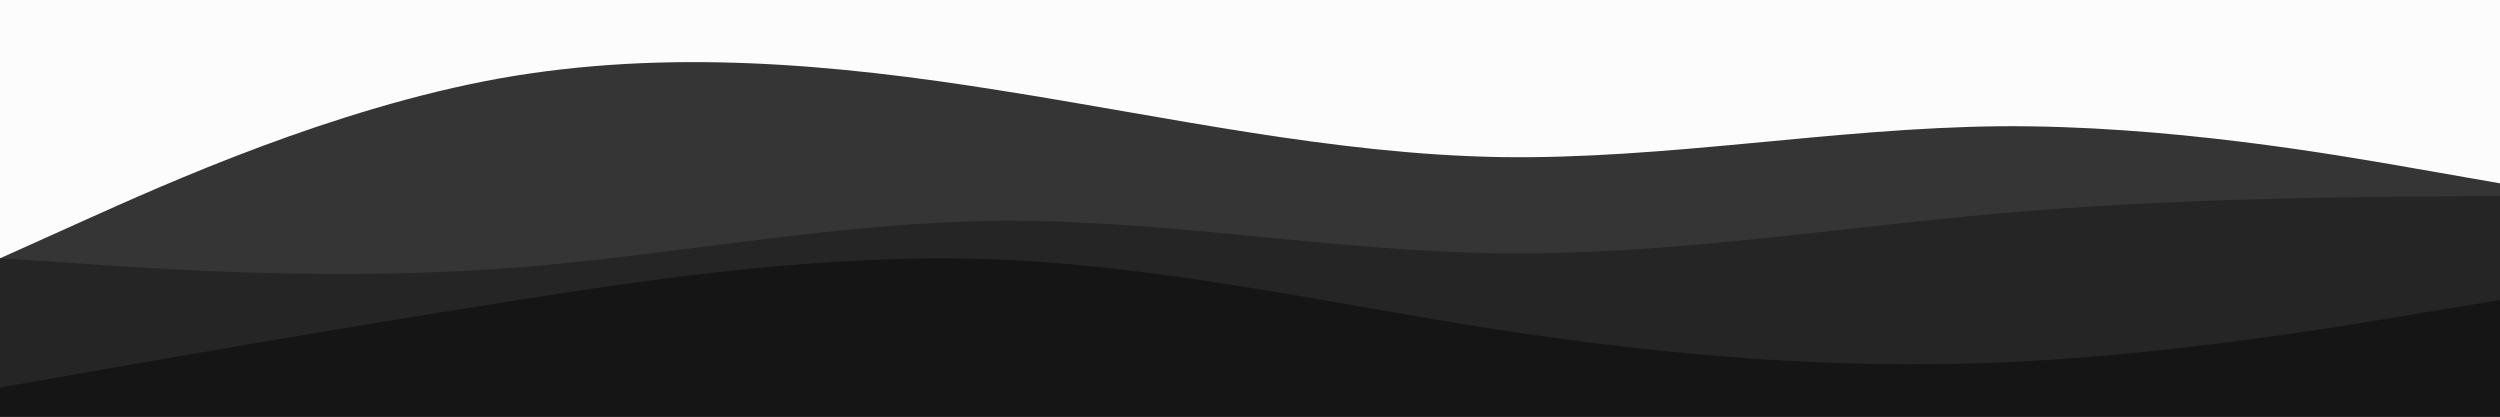 <svg id="visual" viewBox="0 0 600 100" width="600" height="100" xmlns="http://www.w3.org/2000/svg" xmlns:xlink="http://www.w3.org/1999/xlink" version="1.1"><rect x="0" y="0" width="600" height="100" fill="#FCFCFC"></rect><path d="M0 62L20 53C40 44 80 26 120 18.8C160 11.7 200 15.3 240 21.7C280 28 320 37 360 37.7C400 38.3 440 30.7 480 30.3C520 30 560 37 580 40.5L600 44L600 101L580 101C560 101 520 101 480 101C440 101 400 101 360 101C320 101 280 101 240 101C200 101 160 101 120 101C80 101 40 101 20 101L0 101Z" fill="#353535"></path><path d="M0 62L20 63.3C40 64.7 80 67.3 120 64.5C160 61.7 200 53.3 240 53C280 52.7 320 60.3 360 60.8C400 61.3 440 54.7 480 51.2C520 47.7 560 47.3 580 47.2L600 47L600 101L580 101C560 101 520 101 480 101C440 101 400 101 360 101C320 101 280 101 240 101C200 101 160 101 120 101C80 101 40 101 20 101L0 101Z" fill="#252525"></path><path d="M0 93L20 89.5C40 86 80 79 120 72.7C160 66.3 200 60.7 240 62.3C280 64 320 73 360 79.2C400 85.3 440 88.7 480 87C520 85.3 560 78.7 580 75.3L600 72L600 101L580 101C560 101 520 101 480 101C440 101 400 101 360 101C320 101 280 101 240 101C200 101 160 101 120 101C80 101 40 101 20 101L0 101Z" fill="#151515"></path></svg>